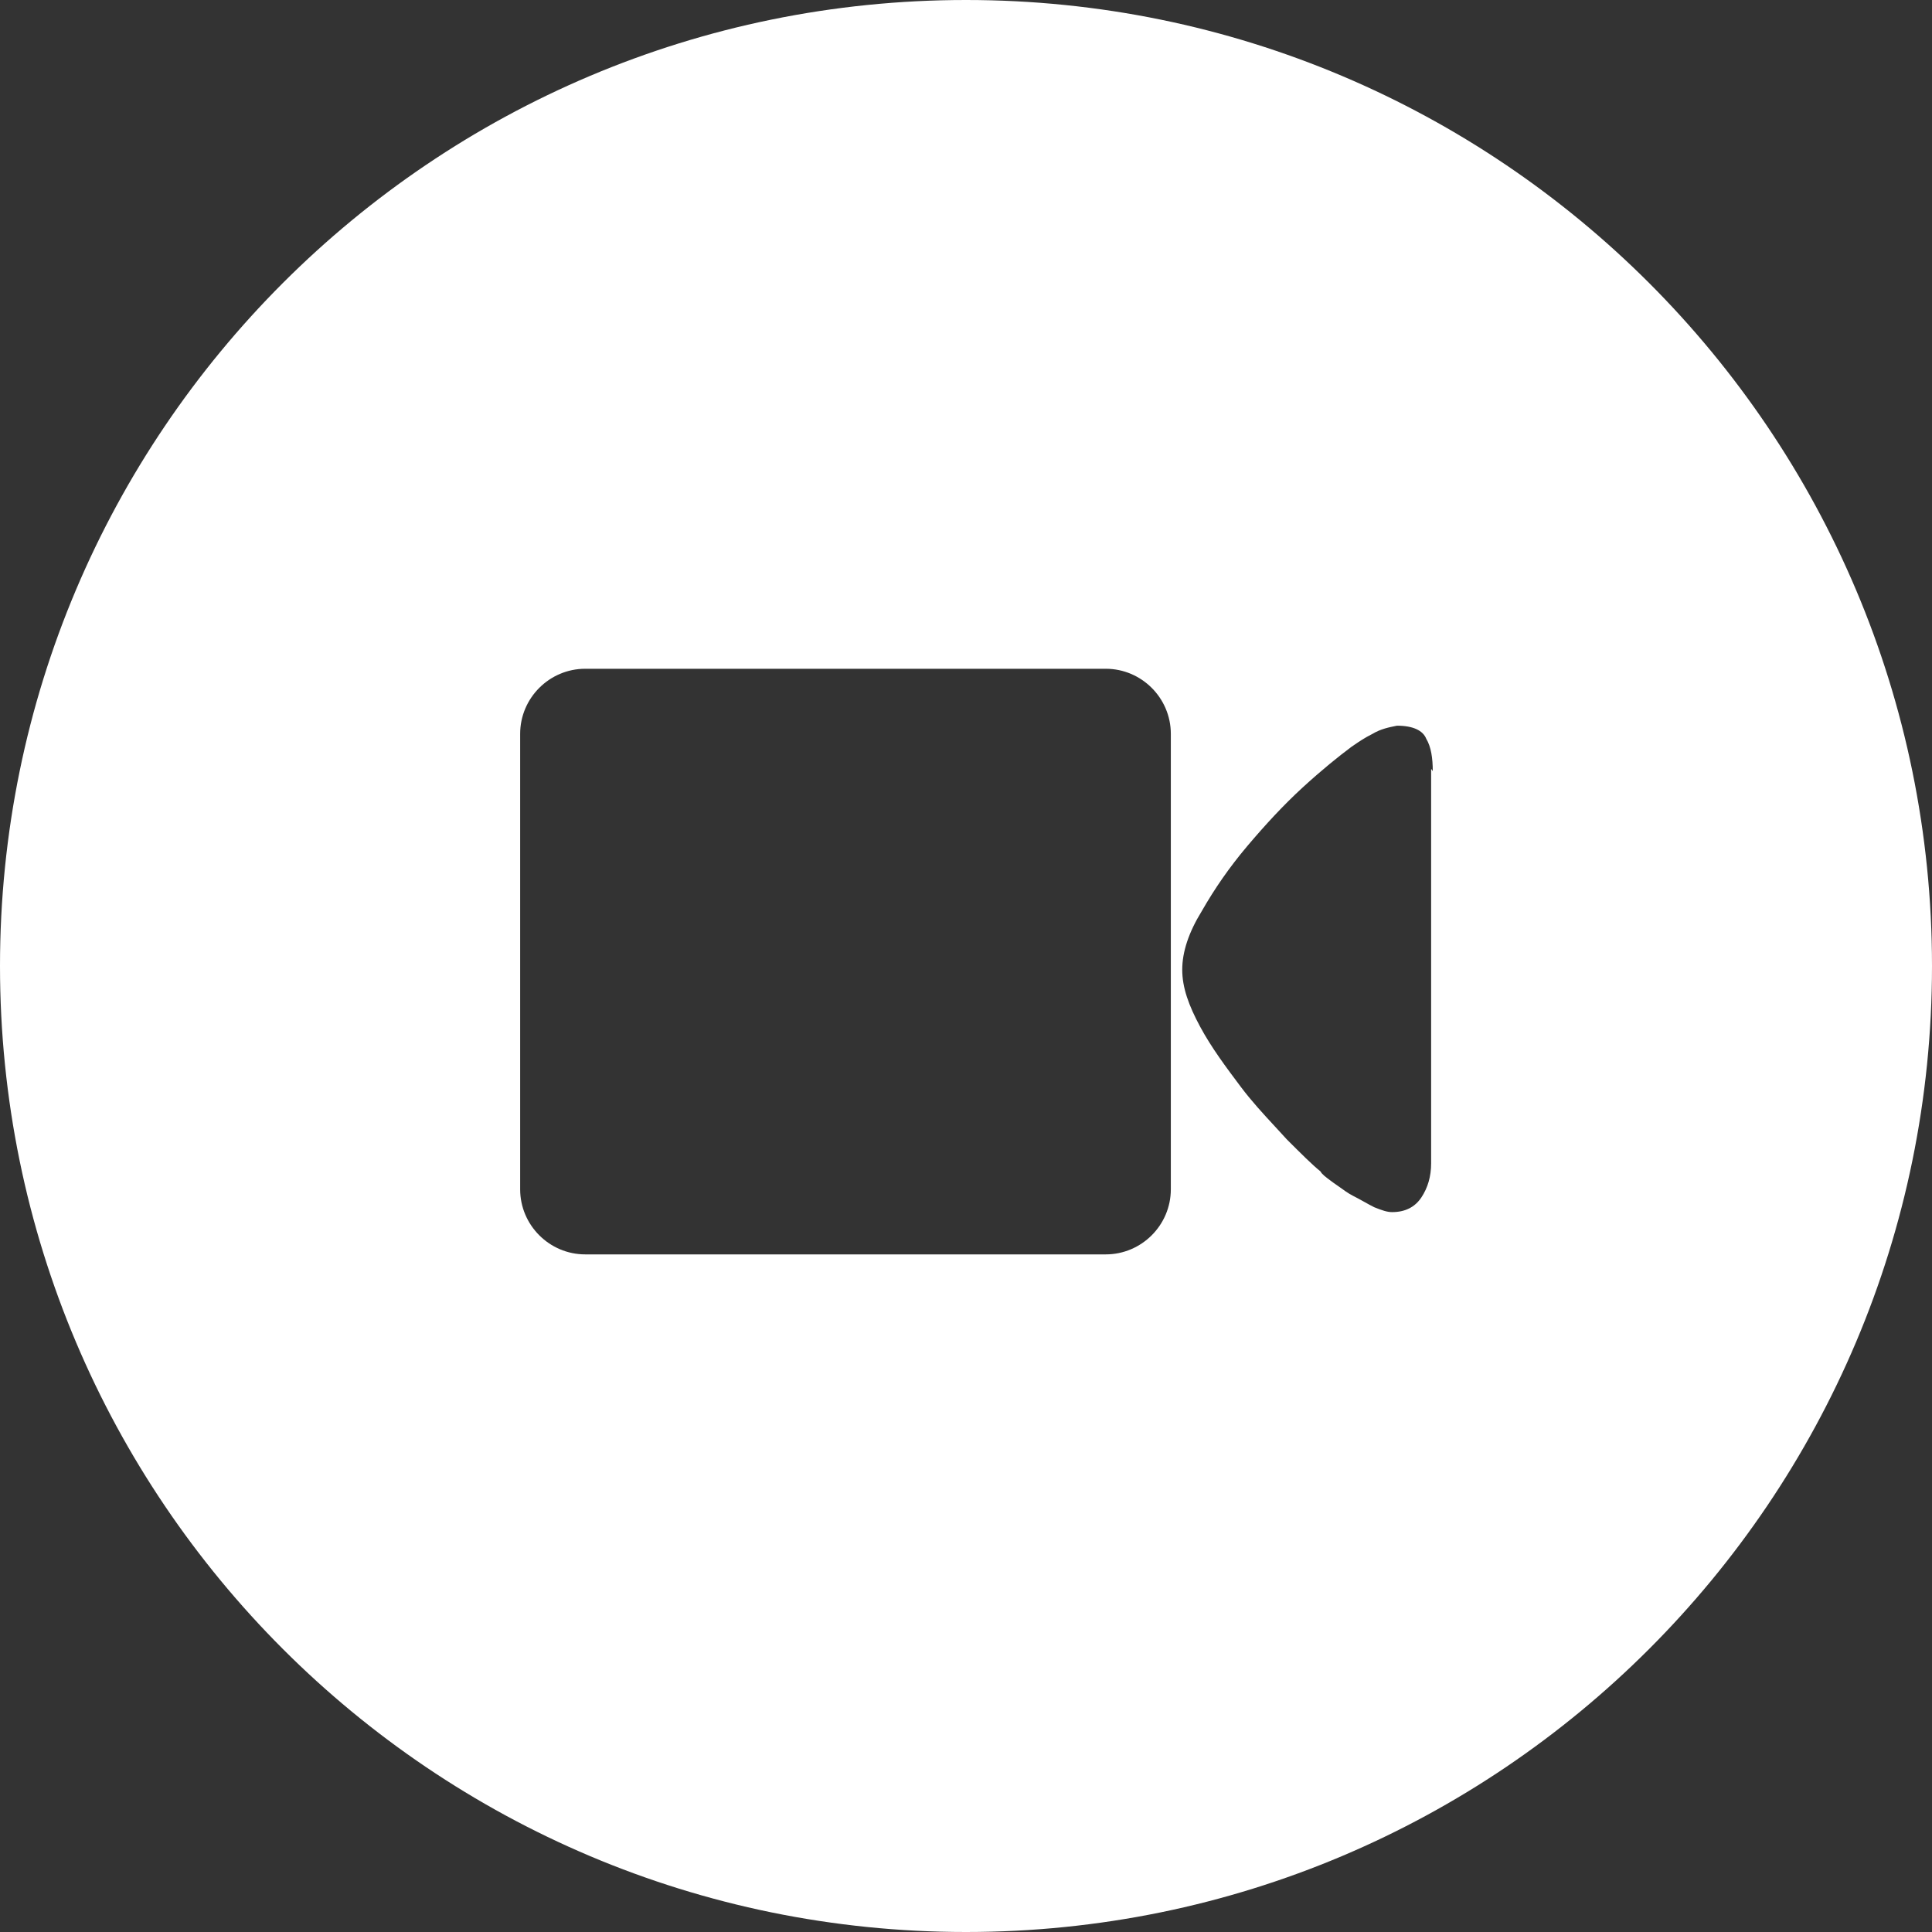 <svg width="52" height="52" viewBox="0 0 52 52" fill="none" xmlns="http://www.w3.org/2000/svg">
<rect x="0" y="0" width="52" height="52" fill="#333333" stroke="none"/>
<path fill-rule="evenodd" clip-rule="evenodd" d="M26 52C40.359 52 52 40.359 52 26C52 11.641 40.359 0 26 0C11.641 0 0 11.641 0 26C0 40.359 11.641 52 26 52ZM38.519 31.31V20.715C38.519 20.715 38.519 20.671 38.563 20.758C38.563 20.408 38.519 20.102 38.387 19.883C38.3 19.664 38.037 19.532 37.599 19.532C37.38 19.576 37.161 19.62 36.943 19.751C36.729 19.858 36.573 19.965 36.452 20.048C36.424 20.067 36.398 20.085 36.373 20.102C36.023 20.364 35.585 20.715 35.06 21.196C34.535 21.678 34.053 22.203 33.571 22.772C33.09 23.342 32.696 23.911 32.345 24.524C31.995 25.093 31.82 25.618 31.82 26.1C31.82 26.582 31.995 27.063 32.301 27.632C32.608 28.202 33.002 28.727 33.396 29.252C33.688 29.641 34.004 29.982 34.308 30.311C34.414 30.426 34.52 30.54 34.622 30.653L34.622 30.654C35.016 31.048 35.323 31.354 35.541 31.529C35.579 31.604 35.679 31.678 35.816 31.78C35.84 31.797 35.866 31.816 35.892 31.836C35.931 31.862 35.979 31.897 36.032 31.934C36.152 32.021 36.295 32.125 36.417 32.186C36.505 32.23 36.603 32.284 36.702 32.339C36.8 32.394 36.899 32.449 36.986 32.492C37.205 32.58 37.337 32.624 37.468 32.624C37.818 32.624 38.081 32.492 38.256 32.23C38.431 31.967 38.519 31.66 38.519 31.31ZM29.762 18C30.725 18 31.513 18.788 31.513 19.751V32.011C31.513 32.974 30.725 33.762 29.762 33.762H15.751C14.788 33.762 14 32.974 14 32.011V19.751C14 18.788 14.788 18 15.751 18H29.762Z" fill="white"/>
</svg>
